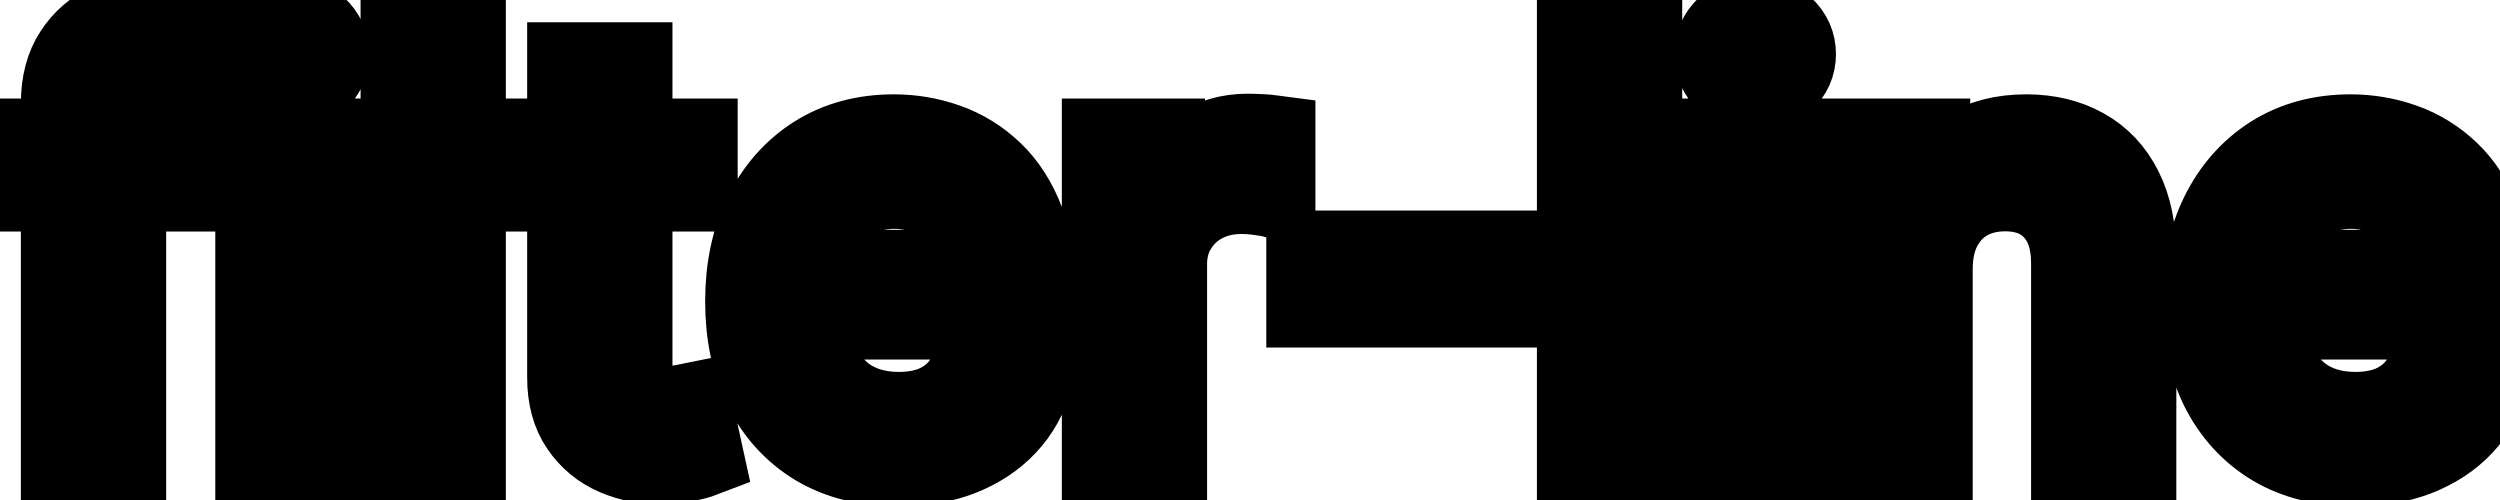 <svg viewBox="0 0 60 12" fill="none" stroke-width="2" stroke="currentColor" aria-hidden="true">
  <path d="M4.634 3.364V4.557H0.318V3.364H4.634ZM1.501 11V2.479C1.501 2.001 1.606 1.605 1.815 1.29C2.023 0.972 2.3 0.735 2.645 0.58C2.99 0.42 3.364 0.341 3.768 0.341C4.067 0.341 4.322 0.366 4.534 0.415C4.746 0.462 4.904 0.505 5.006 0.545L4.658 1.748C4.589 1.728 4.499 1.705 4.39 1.678C4.281 1.648 4.148 1.634 3.992 1.634C3.631 1.634 3.372 1.723 3.217 1.902C3.064 2.081 2.988 2.339 2.988 2.678V11H1.501ZM6.167 11V3.364H7.654V11H6.167ZM6.918 2.185C6.659 2.185 6.437 2.099 6.252 1.927C6.069 1.751 5.978 1.542 5.978 1.3C5.978 1.055 6.069 0.846 6.252 0.674C6.437 0.498 6.659 0.411 6.918 0.411C7.176 0.411 7.397 0.498 7.579 0.674C7.765 0.846 7.858 1.055 7.858 1.3C7.858 1.542 7.765 1.751 7.579 1.927C7.397 2.099 7.176 2.185 6.918 2.185ZM11.14 0.818V11H9.654V0.818H11.14ZM16.704 3.364V4.557H12.533V3.364H16.704ZM13.652 1.534H15.139V8.758C15.139 9.046 15.182 9.263 15.268 9.409C15.354 9.552 15.465 9.649 15.601 9.702C15.74 9.752 15.891 9.777 16.053 9.777C16.173 9.777 16.277 9.769 16.366 9.752C16.456 9.736 16.526 9.722 16.575 9.712L16.844 10.94C16.758 10.973 16.635 11.007 16.476 11.04C16.317 11.076 16.118 11.096 15.879 11.099C15.488 11.106 15.124 11.037 14.786 10.891C14.447 10.745 14.174 10.519 13.965 10.214C13.756 9.91 13.652 9.527 13.652 9.066V1.534ZM21.558 11.154C20.806 11.154 20.158 10.993 19.614 10.672C19.074 10.347 18.656 9.891 18.361 9.305C18.07 8.715 17.924 8.024 17.924 7.232C17.924 6.449 18.07 5.76 18.361 5.163C18.656 4.567 19.067 4.101 19.594 3.766C20.125 3.432 20.744 3.264 21.454 3.264C21.884 3.264 22.302 3.335 22.706 3.478C23.111 3.62 23.474 3.844 23.795 4.149C24.117 4.454 24.37 4.85 24.556 5.337C24.741 5.821 24.834 6.41 24.834 7.102V7.629H18.764V6.516H23.378C23.378 6.125 23.298 5.778 23.139 5.477C22.98 5.172 22.756 4.931 22.468 4.756C22.183 4.58 21.848 4.492 21.464 4.492C21.046 4.492 20.681 4.595 20.37 4.8C20.062 5.003 19.823 5.268 19.654 5.596C19.488 5.921 19.405 6.274 19.405 6.655V7.525C19.405 8.035 19.495 8.469 19.674 8.827C19.856 9.185 20.11 9.459 20.434 9.648C20.759 9.833 21.139 9.926 21.573 9.926C21.855 9.926 22.112 9.886 22.344 9.807C22.576 9.724 22.776 9.601 22.945 9.439C23.114 9.277 23.243 9.076 23.333 8.837L24.74 9.091C24.627 9.505 24.425 9.868 24.133 10.18C23.845 10.488 23.482 10.728 23.045 10.901C22.61 11.07 22.115 11.154 21.558 11.154ZM26.484 11V3.364H27.921V4.577H28C28.139 4.166 28.384 3.843 28.736 3.607C29.09 3.369 29.491 3.249 29.939 3.249C30.032 3.249 30.141 3.253 30.267 3.259C30.396 3.266 30.497 3.274 30.57 3.284V4.706C30.511 4.689 30.405 4.671 30.252 4.651C30.1 4.628 29.947 4.616 29.795 4.616C29.443 4.616 29.13 4.691 28.855 4.84C28.583 4.986 28.368 5.19 28.209 5.452C28.05 5.71 27.97 6.005 27.97 6.337V11H26.484ZM35.905 6.053V7.341H31.391V6.053H35.905ZM39.373 0.818V11H37.886V0.818H39.373ZM41.372 11V3.364H42.859V11H41.372ZM42.123 2.185C41.864 2.185 41.642 2.099 41.457 1.927C41.275 1.751 41.183 1.542 41.183 1.3C41.183 1.055 41.275 0.846 41.457 0.674C41.642 0.498 41.864 0.411 42.123 0.411C42.382 0.411 42.602 0.498 42.784 0.674C42.97 0.846 43.063 1.055 43.063 1.3C43.063 1.542 42.97 1.751 42.784 1.927C42.602 2.099 42.382 2.185 42.123 2.185ZM46.345 6.466V11H44.859V3.364H46.285V4.607H46.38C46.556 4.202 46.831 3.877 47.205 3.632C47.583 3.387 48.059 3.264 48.632 3.264C49.153 3.264 49.608 3.374 49.999 3.592C50.39 3.808 50.694 4.129 50.909 4.557C51.124 4.984 51.232 5.513 51.232 6.143V11H49.746V6.322C49.746 5.768 49.602 5.336 49.313 5.024C49.025 4.709 48.629 4.552 48.125 4.552C47.78 4.552 47.474 4.626 47.205 4.776C46.94 4.925 46.73 5.143 46.574 5.432C46.421 5.717 46.345 6.062 46.345 6.466ZM56.517 11.154C55.765 11.154 55.117 10.993 54.573 10.672C54.033 10.347 53.615 9.891 53.32 9.305C53.029 8.715 52.883 8.024 52.883 7.232C52.883 6.449 53.029 5.76 53.32 5.163C53.615 4.567 54.026 4.101 54.553 3.766C55.084 3.432 55.703 3.264 56.413 3.264C56.843 3.264 57.261 3.335 57.666 3.478C58.07 3.62 58.433 3.844 58.754 4.149C59.076 4.454 59.329 4.85 59.515 5.337C59.7 5.821 59.793 6.41 59.793 7.102V7.629H53.723V6.516H58.337C58.337 6.125 58.257 5.778 58.098 5.477C57.939 5.172 57.715 4.931 57.427 4.756C57.142 4.58 56.807 4.492 56.423 4.492C56.005 4.492 55.64 4.595 55.329 4.8C55.021 5.003 54.782 5.268 54.613 5.596C54.447 5.921 54.364 6.274 54.364 6.655V7.525C54.364 8.035 54.454 8.469 54.633 8.827C54.815 9.185 55.069 9.459 55.394 9.648C55.718 9.833 56.098 9.926 56.532 9.926C56.814 9.926 57.071 9.886 57.303 9.807C57.535 9.724 57.735 9.601 57.904 9.439C58.073 9.277 58.202 9.076 58.292 8.837L59.699 9.091C59.586 9.505 59.384 9.868 59.092 10.18C58.804 10.488 58.441 10.728 58.004 10.901C57.569 11.07 57.074 11.154 56.517 11.154Z" fill="black"/>
</svg>
